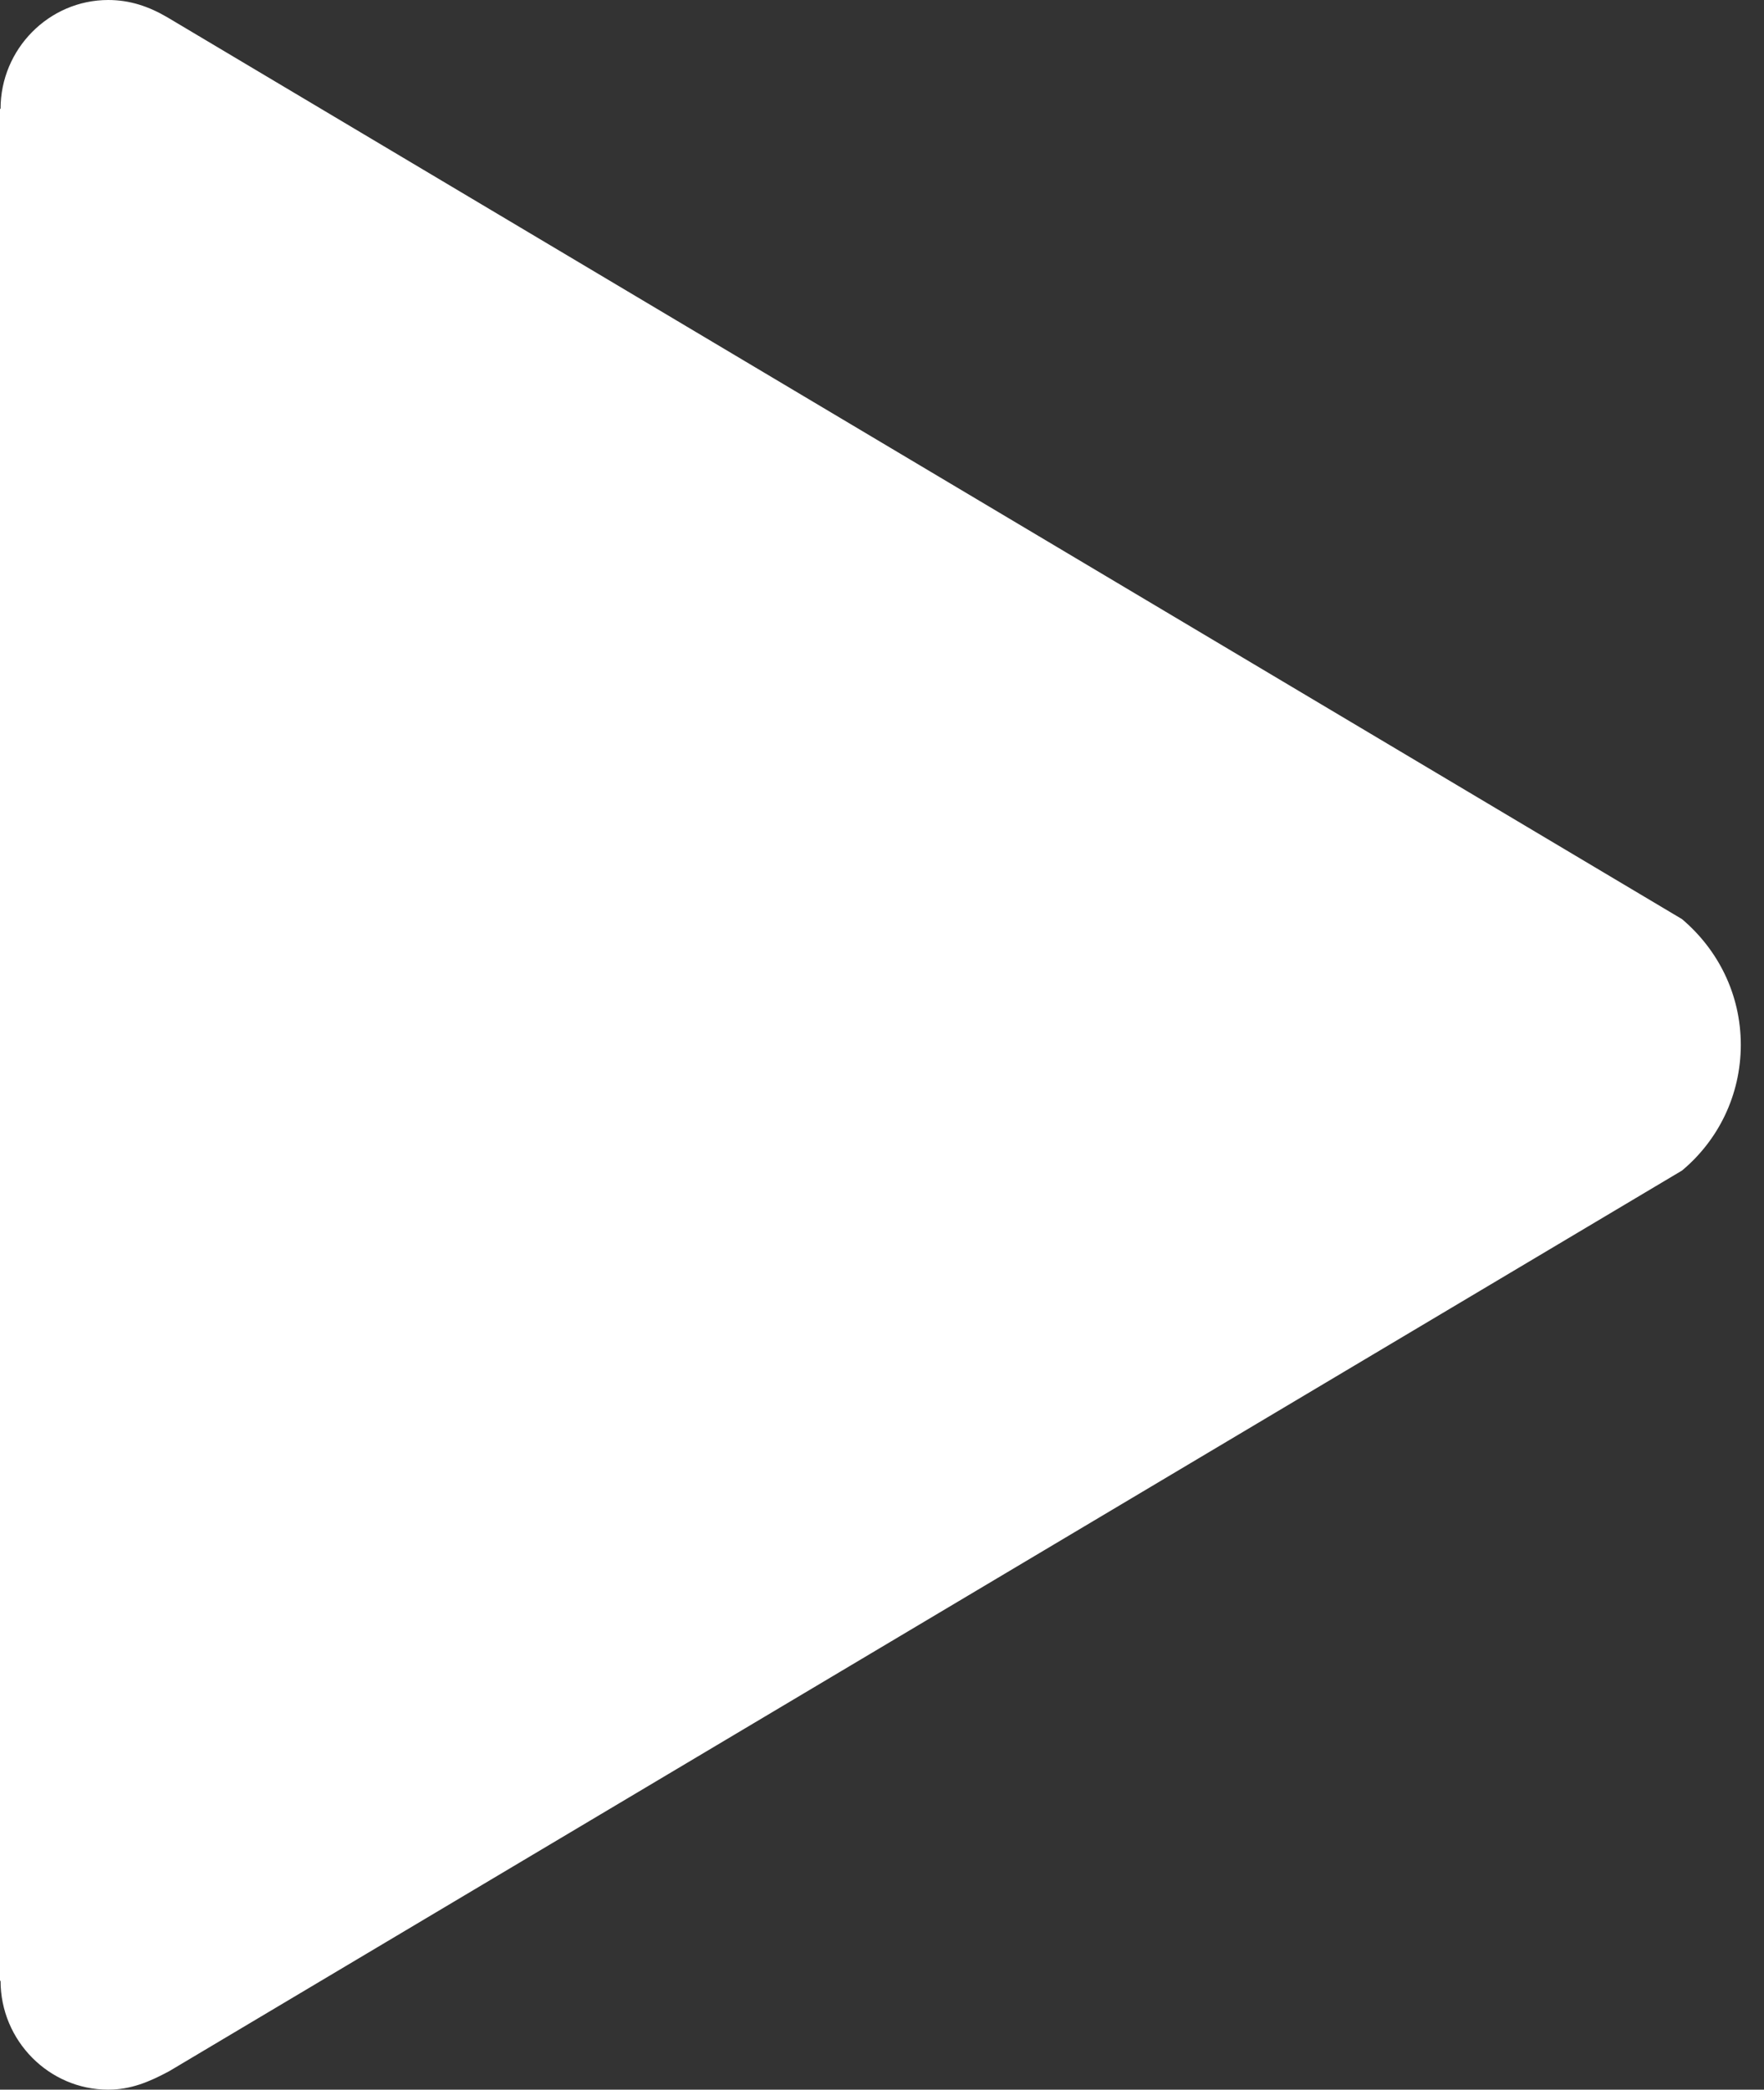 <svg width="38" height="45" viewBox="0 0 38 45" fill="none" xmlns="http://www.w3.org/2000/svg">
<rect x="0" y="0" width="38" height="45" fill="#333333" stroke="none"/>
<path d="M36.234 19.793L3.609 0.375C3.211 0.141 2.801 0 2.332 0C1.055 0 0.012 1.055 0.012 2.344H0V42.656H0.012C0.012 43.945 1.055 45 2.332 45C2.812 45 3.211 44.836 3.645 44.602L36.234 25.207C37.008 24.562 37.5 23.59 37.5 22.5C37.5 21.41 37.008 20.449 36.234 19.793Z" fill="white"/>
</svg>
